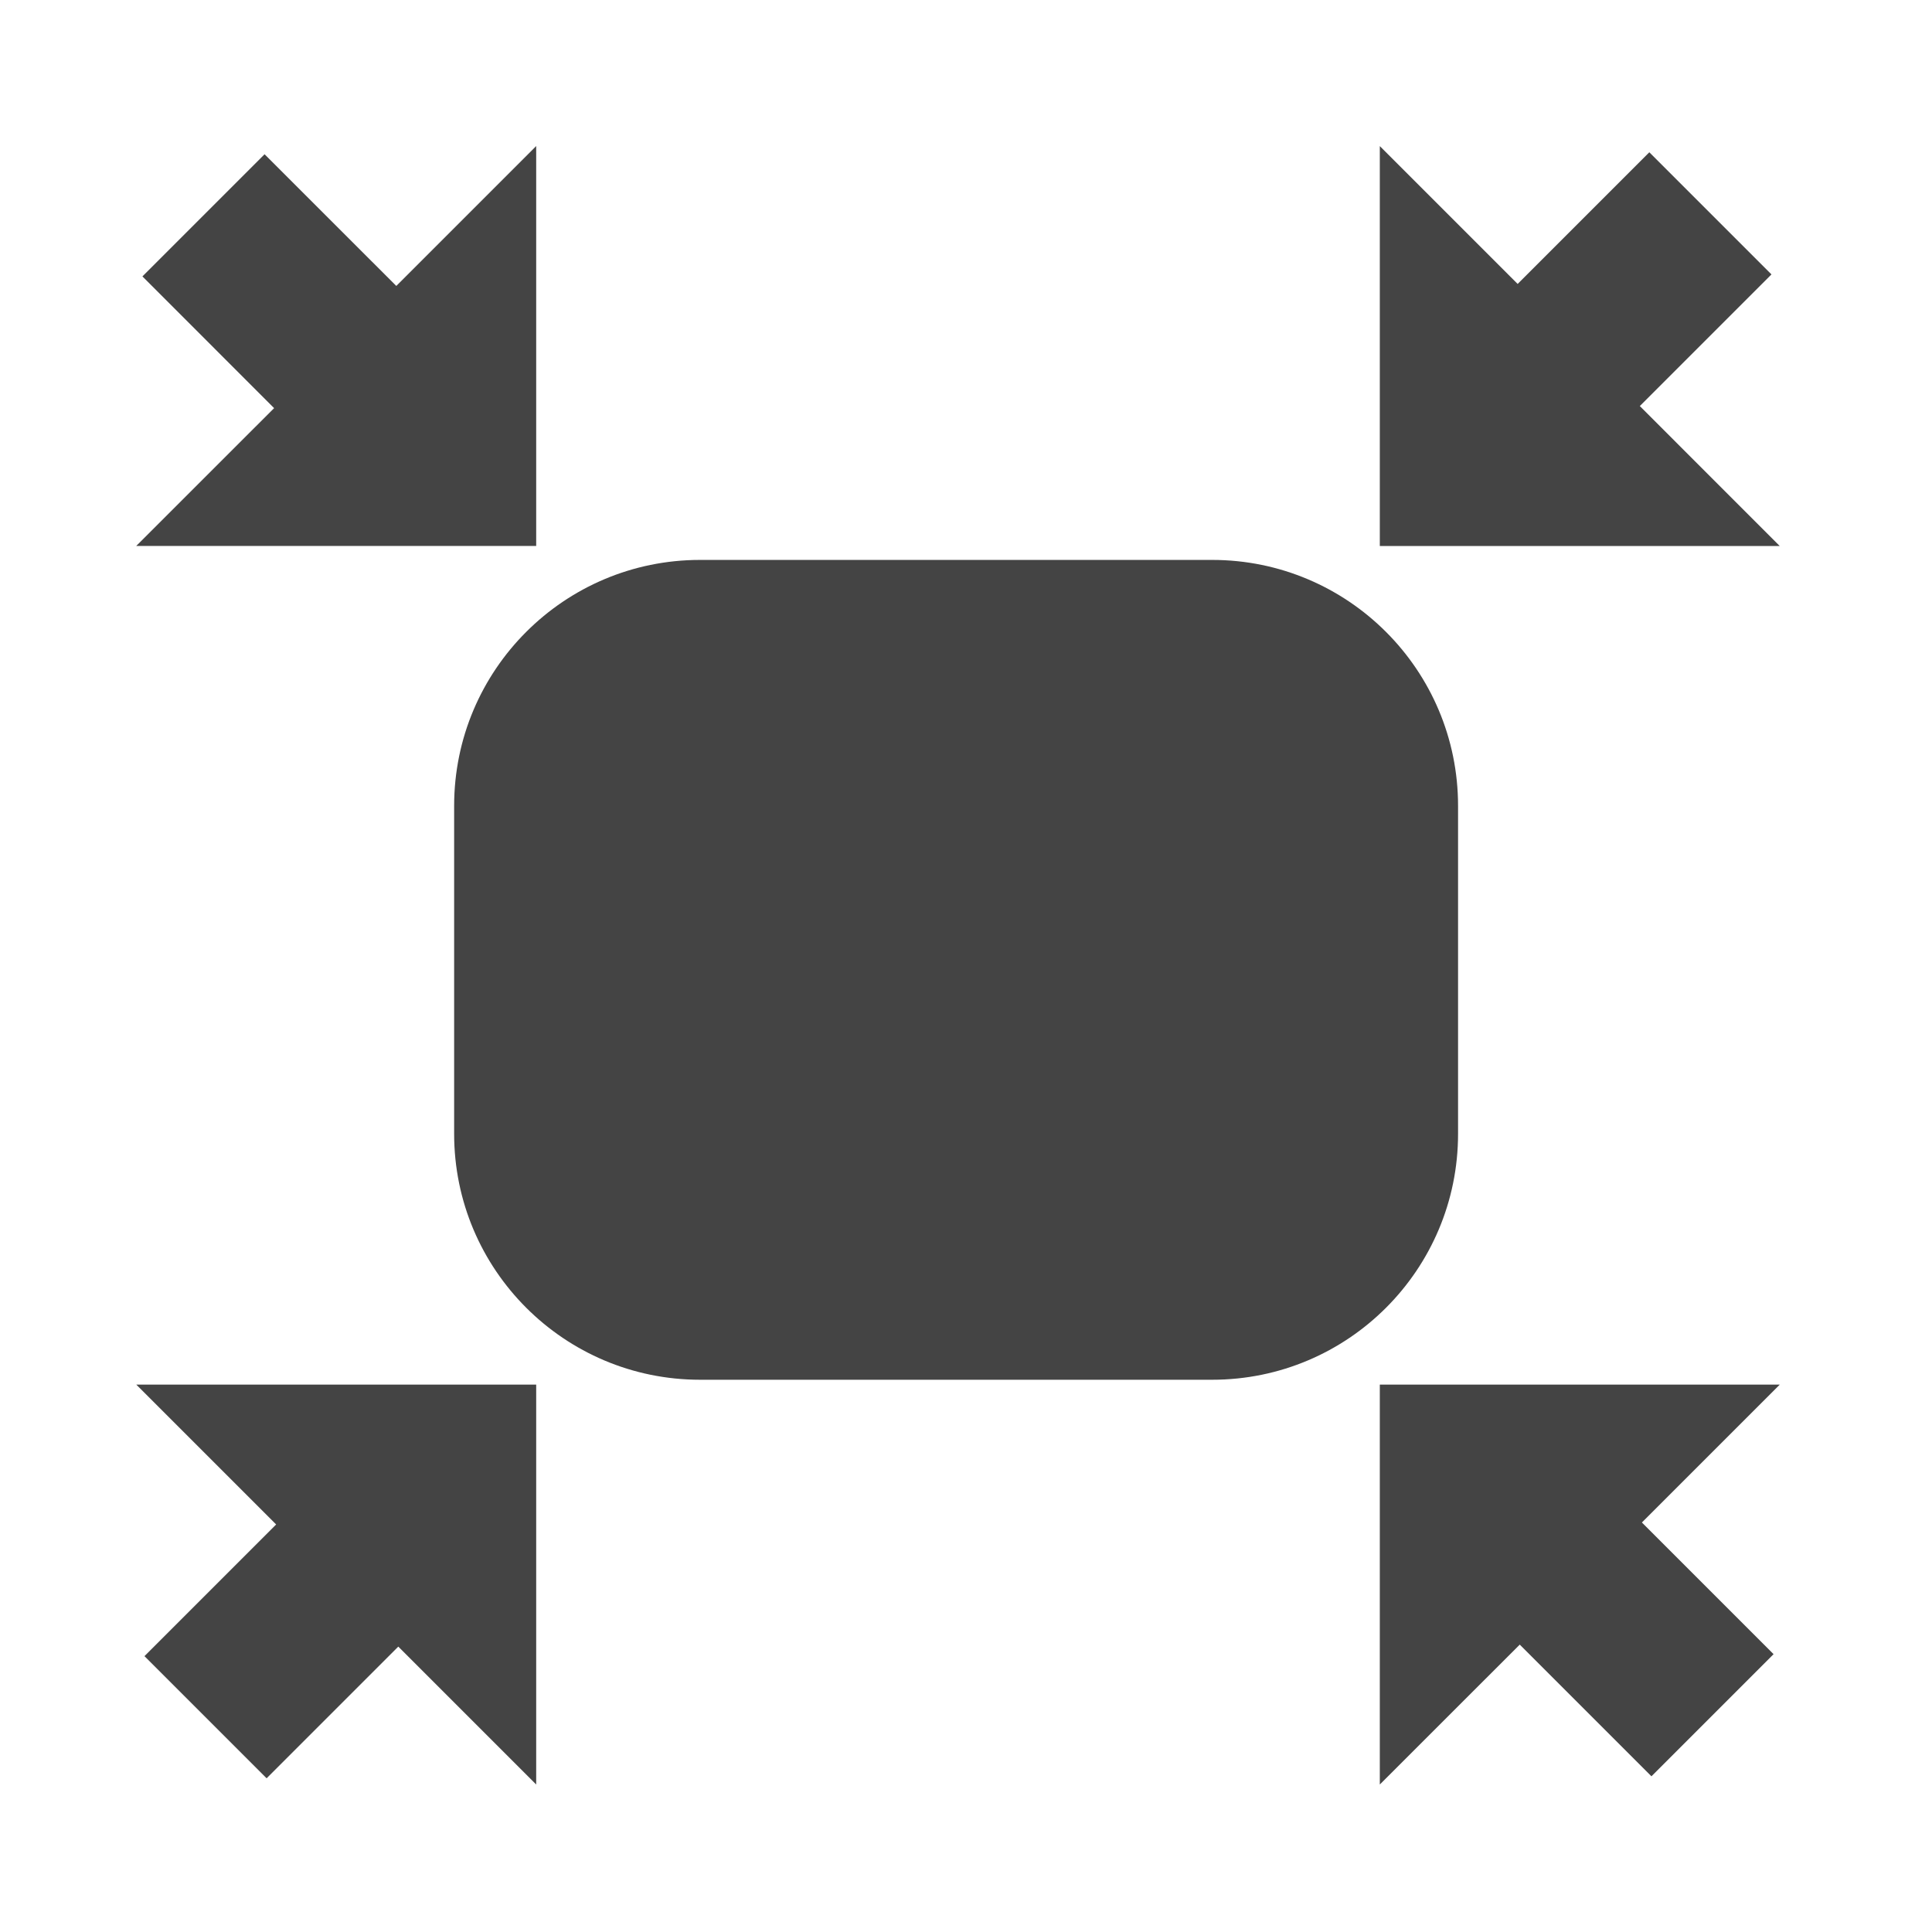 <?xml version="1.0" encoding="utf-8"?>
<!-- Generated by IcoMoon.io -->
<!DOCTYPE svg PUBLIC "-//W3C//DTD SVG 1.1//EN" "http://www.w3.org/Graphics/SVG/1.1/DTD/svg11.dtd">
<svg version="1.1" xmlns="http://www.w3.org/2000/svg" xmlns:xlink="http://www.w3.org/1999/xlink" width="32" height="32" viewBox="0 0 32 32">
<path fill="#444444" d="M27.16 6.726l2.181-2.181-2.023-2.023-2.181 2.181-2.283-2.283v6.624h6.624l-2.317-2.318zM29.478 22.933h-6.624v6.624l2.318-2.317 2.181 2.181 2.023-2.023-2.181-2.181 2.283-2.283zM4.574 25.25l-2.181 2.181 2.023 2.023 2.181-2.181 2.284 2.284v-6.624h-6.624l2.317 2.317zM8.881 9.043v-6.624l-2.317 2.317-2.182-2.181-2.023 2.023 2.181 2.182-2.284 2.283h6.624zM24.15 18.78v-5.433c0-2.25-1.824-4.073-4.073-4.073h-8.482c-2.249 0-4.073 1.823-4.073 4.073v5.433c0 2.249 1.824 4.073 4.073 4.073h8.482c2.25 0 4.073-1.823 4.073-4.073z"></path>
</svg>
